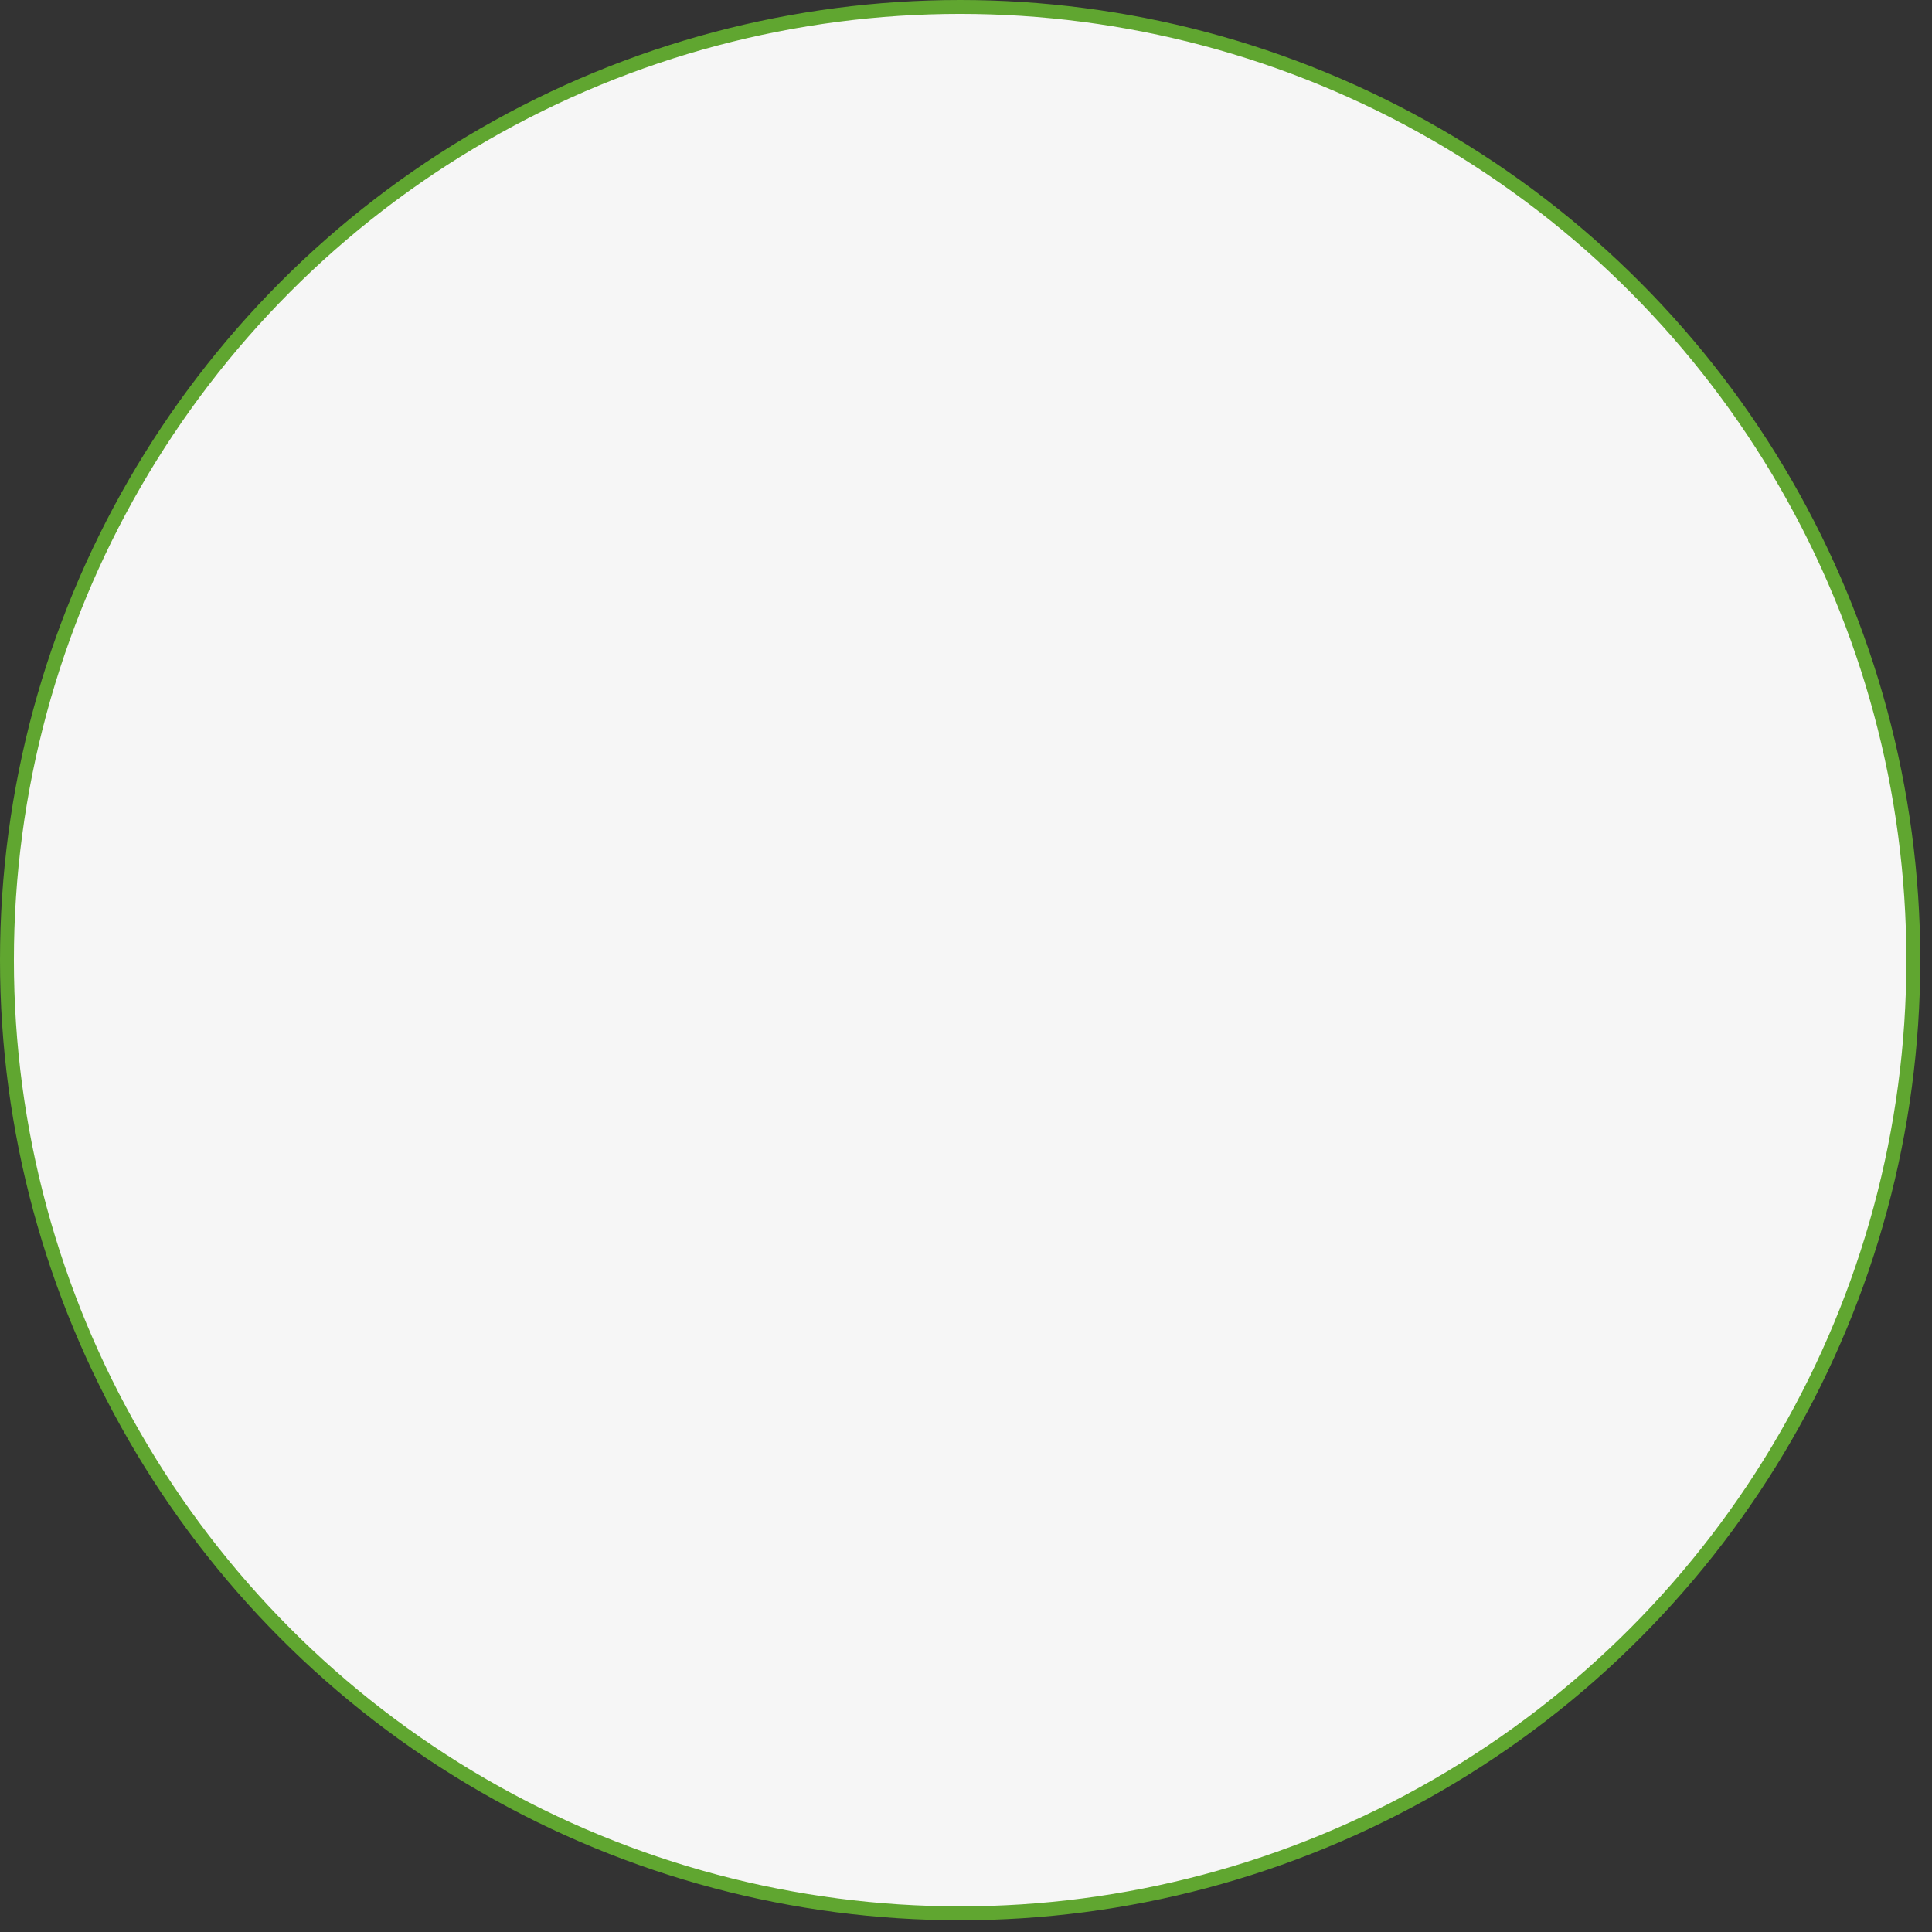 <svg fill="none" xmlns="http://www.w3.org/2000/svg" viewBox="0 0 139 139">
  <rect x="0" y="0" width="139" height="139" fill="#333333" stroke="none"/>
  <circle cx="69.078" cy="69.078" r="68.578" fill="#F6F6F6" stroke="#60A630"/>
</svg>
